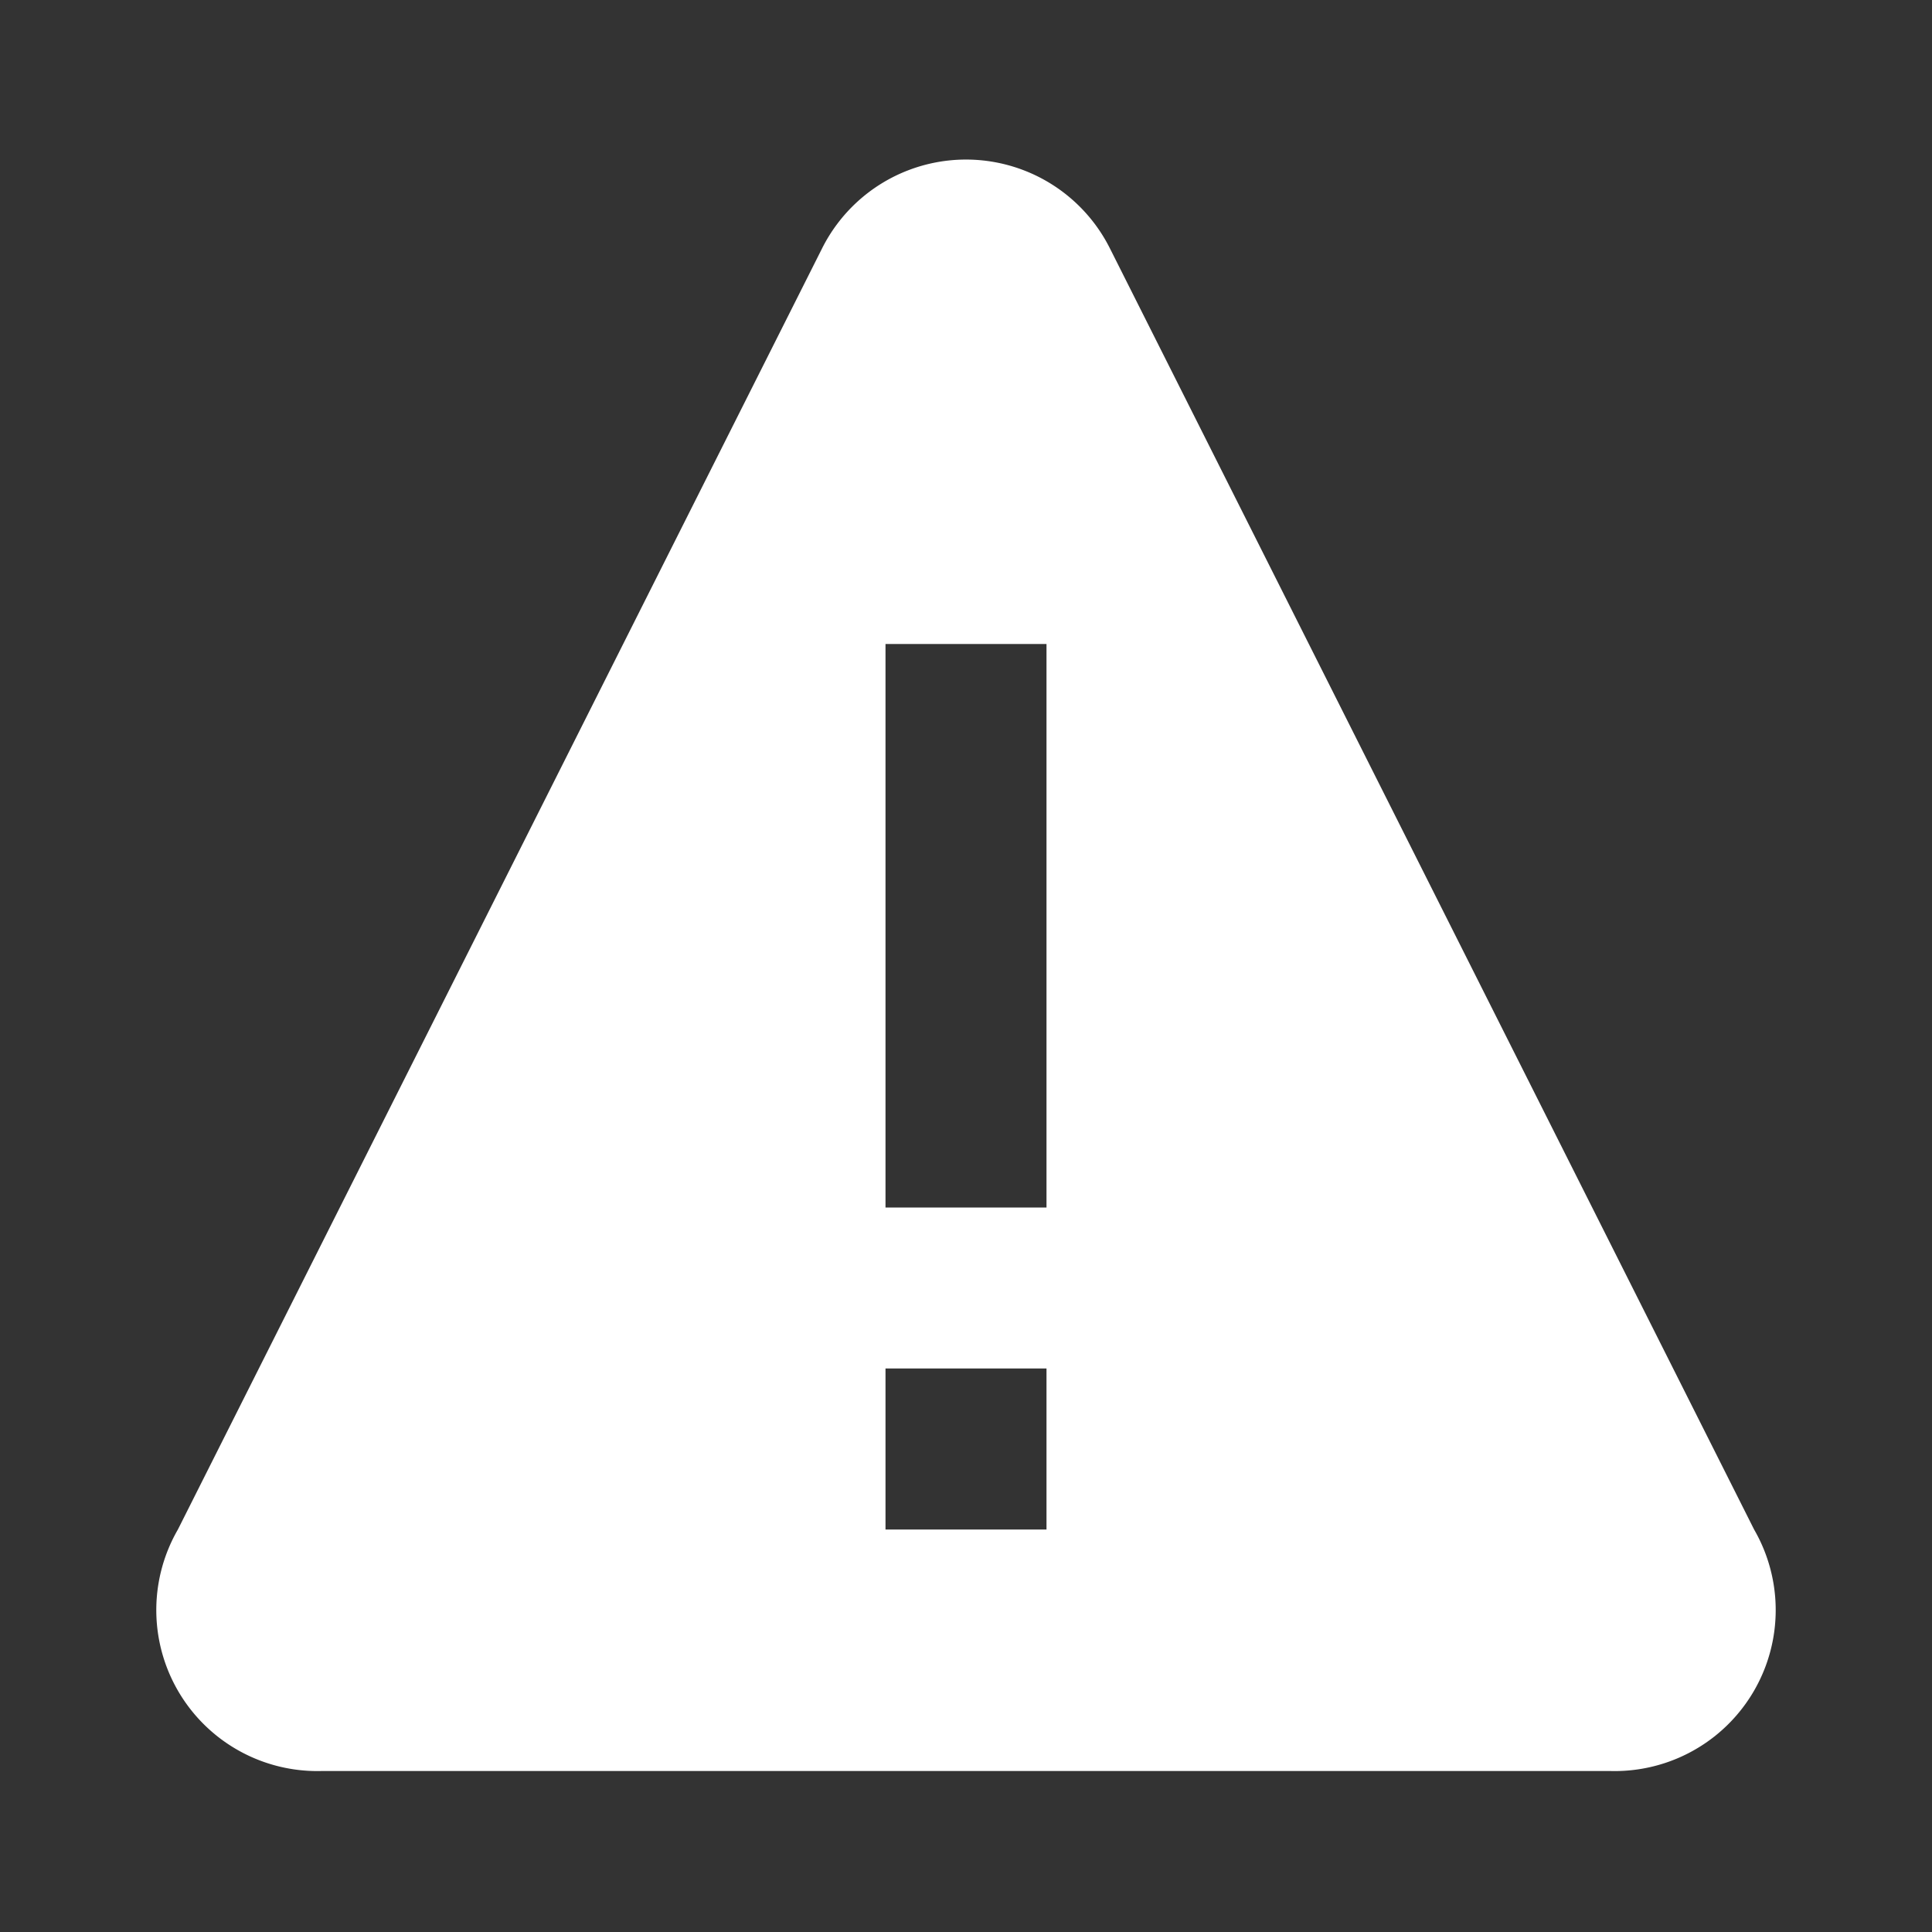<svg xmlns="http://www.w3.org/2000/svg" viewBox="0 0 24 24"><rect x="0" y="0" width="24" height="24" fill="#333333" stroke="none"/><g id="Layer_2" data-name="Layer 2"><g id="RW_warning_24"><g id="RW_warning_24-2" data-name="RW_warning_24"><rect width="24" height="24" fill="none"/><path fill="white" d="M21.79,19l-8-15.91a2,2,0,0,0-3.58,0L2.21,19A2,2,0,0,0,4,22H20A2,2,0,0,0,21.79,19ZM13,19H11V17h2Zm0-4H11V8h2Z"/></g></g></g></svg>
